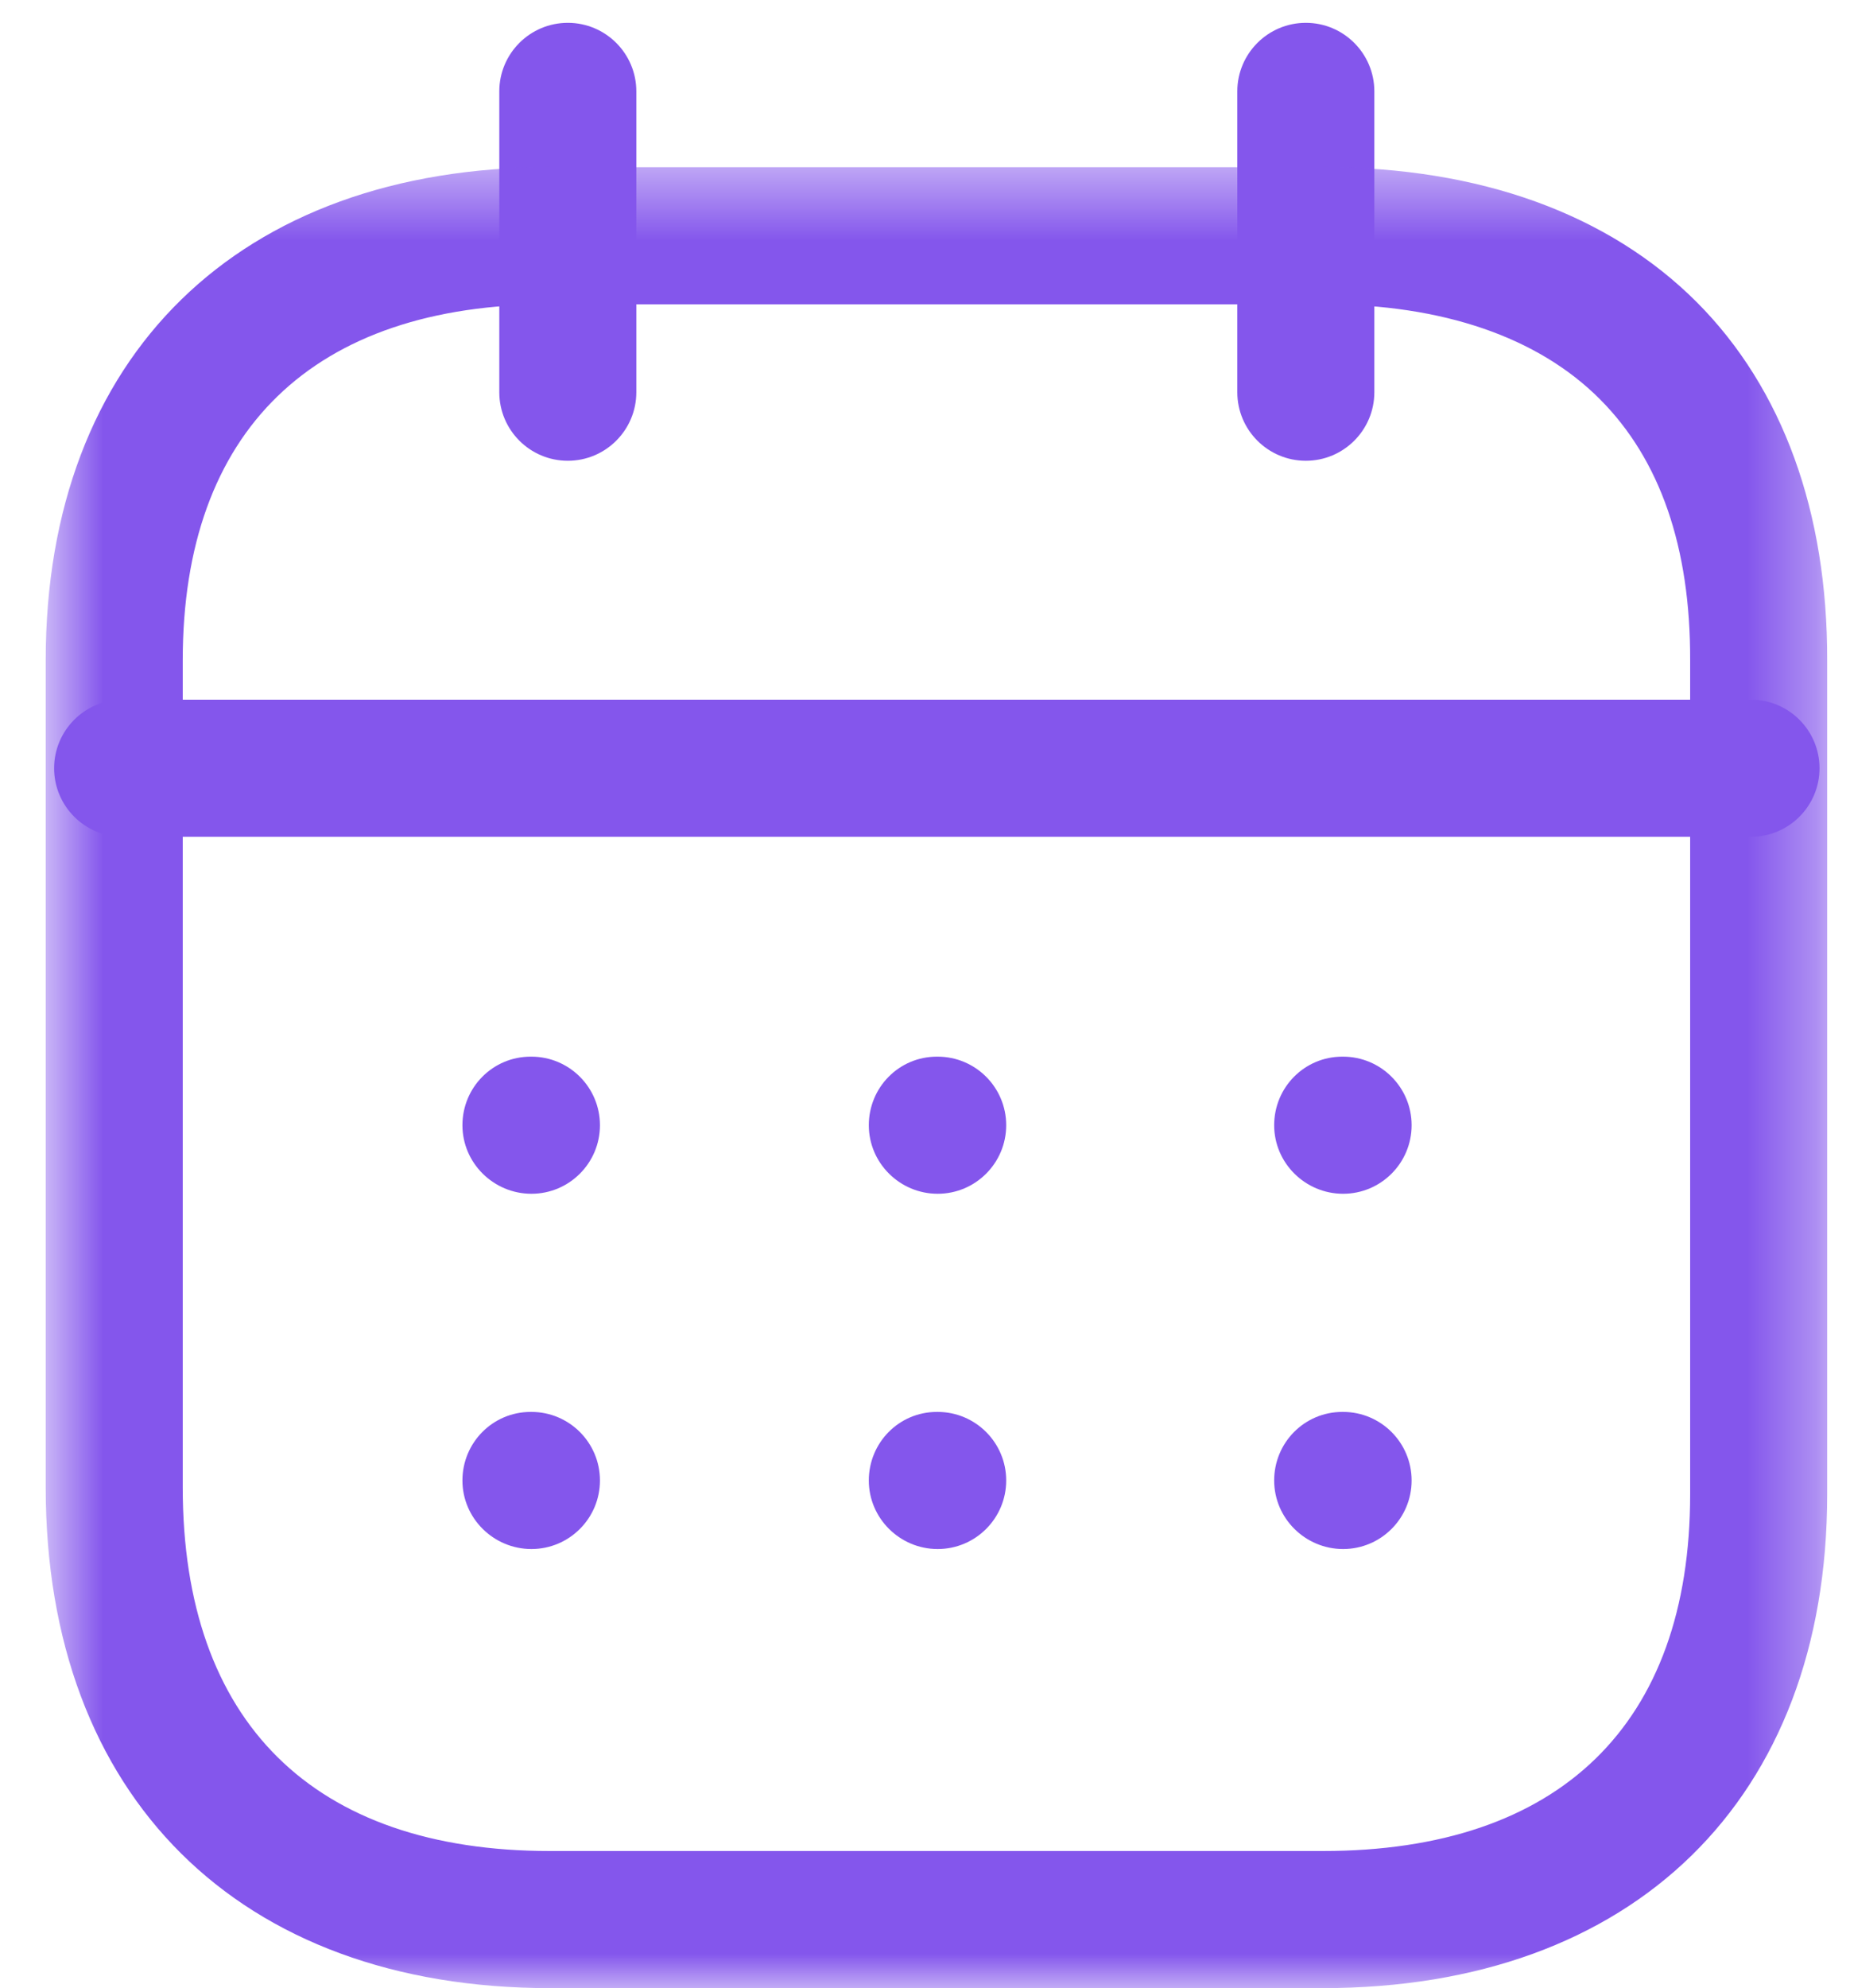 <svg width="27" height="29" viewBox="0 0 27 29" fill="none" xmlns="http://www.w3.org/2000/svg">
<path fill-rule="evenodd" clip-rule="evenodd" d="M25.555 12.206H1.79C1.238 12.206 0.79 11.758 0.79 11.206C0.79 10.654 1.238 10.206 1.79 10.206H25.555C26.107 10.206 26.555 10.654 26.555 11.206C26.555 11.758 26.107 12.206 25.555 12.206Z" fill="#8456EC"/>
<path fill-rule="evenodd" clip-rule="evenodd" d="M19.602 17.413C19.05 17.413 18.596 16.965 18.596 16.413C18.596 15.861 19.038 15.413 19.59 15.413H19.602C20.154 15.413 20.602 15.861 20.602 16.413C20.602 16.965 20.154 17.413 19.602 17.413Z" fill="#8456EC"/>
<path fill-rule="evenodd" clip-rule="evenodd" d="M13.685 17.413C13.133 17.413 12.68 16.965 12.68 16.413C12.68 15.861 13.121 15.413 13.673 15.413H13.685C14.237 15.413 14.685 15.861 14.685 16.413C14.685 16.965 14.237 17.413 13.685 17.413Z" fill="#8456EC"/>
<path fill-rule="evenodd" clip-rule="evenodd" d="M7.756 17.413C7.204 17.413 6.749 16.965 6.749 16.413C6.749 15.861 7.192 15.413 7.744 15.413H7.756C8.308 15.413 8.756 15.861 8.756 16.413C8.756 16.965 8.308 17.413 7.756 17.413Z" fill="#8456EC"/>
<path fill-rule="evenodd" clip-rule="evenodd" d="M19.602 22.595C19.05 22.595 18.596 22.147 18.596 21.595C18.596 21.043 19.038 20.595 19.59 20.595H19.602C20.154 20.595 20.602 21.043 20.602 21.595C20.602 22.147 20.154 22.595 19.602 22.595Z" fill="#8456EC"/>
<path fill-rule="evenodd" clip-rule="evenodd" d="M13.685 22.595C13.133 22.595 12.68 22.147 12.68 21.595C12.68 21.043 13.121 20.595 13.673 20.595H13.685C14.237 20.595 14.685 21.043 14.685 21.595C14.685 22.147 14.237 22.595 13.685 22.595Z" fill="#8456EC"/>
<path fill-rule="evenodd" clip-rule="evenodd" d="M7.756 22.595C7.204 22.595 6.749 22.147 6.749 21.595C6.749 21.043 7.192 20.595 7.744 20.595H7.756C8.308 20.595 8.756 21.043 8.756 21.595C8.756 22.147 8.308 22.595 7.756 22.595Z" fill="#8456EC"/>
<path fill-rule="evenodd" clip-rule="evenodd" d="M19.058 6.721C18.506 6.721 18.058 6.273 18.058 5.721V1.333C18.058 0.781 18.506 0.333 19.058 0.333C19.61 0.333 20.058 0.781 20.058 1.333V5.721C20.058 6.273 19.61 6.721 19.058 6.721Z" fill="#8456EC"/>
<path fill-rule="evenodd" clip-rule="evenodd" d="M8.287 6.721C7.735 6.721 7.287 6.273 7.287 5.721V1.333C7.287 0.781 7.735 0.333 8.287 0.333C8.839 0.333 9.287 0.781 9.287 1.333V5.721C9.287 6.273 8.839 6.721 8.287 6.721Z" fill="#8456EC"/>
<mask id="mask0_6993_163" style="mask-type:alpha" maskUnits="userSpaceOnUse" x="0" y="2" width="27" height="27">
<path fill-rule="evenodd" clip-rule="evenodd" d="M0.667 2.439H26.667V29H0.667V2.439Z" fill="white"/>
</mask>
<g mask="url(#mask0_6993_163)">
<path fill-rule="evenodd" clip-rule="evenodd" d="M8.028 4.439C4.571 4.439 2.667 6.283 2.667 9.631V21.696C2.667 25.117 4.571 27 8.028 27H19.305C22.763 27 24.667 25.152 24.667 21.797V9.631C24.672 7.984 24.229 6.704 23.351 5.824C22.447 4.917 21.053 4.439 19.317 4.439H8.028ZM19.305 29H8.028C3.488 29 0.667 26.201 0.667 21.696V9.631C0.667 5.193 3.488 2.439 8.028 2.439H19.317C21.596 2.439 23.48 3.121 24.767 4.411C26.016 5.665 26.673 7.469 26.667 9.633V21.797C26.667 26.24 23.845 29 19.305 29Z" fill="#8456EC"/>
</g>
</svg>
